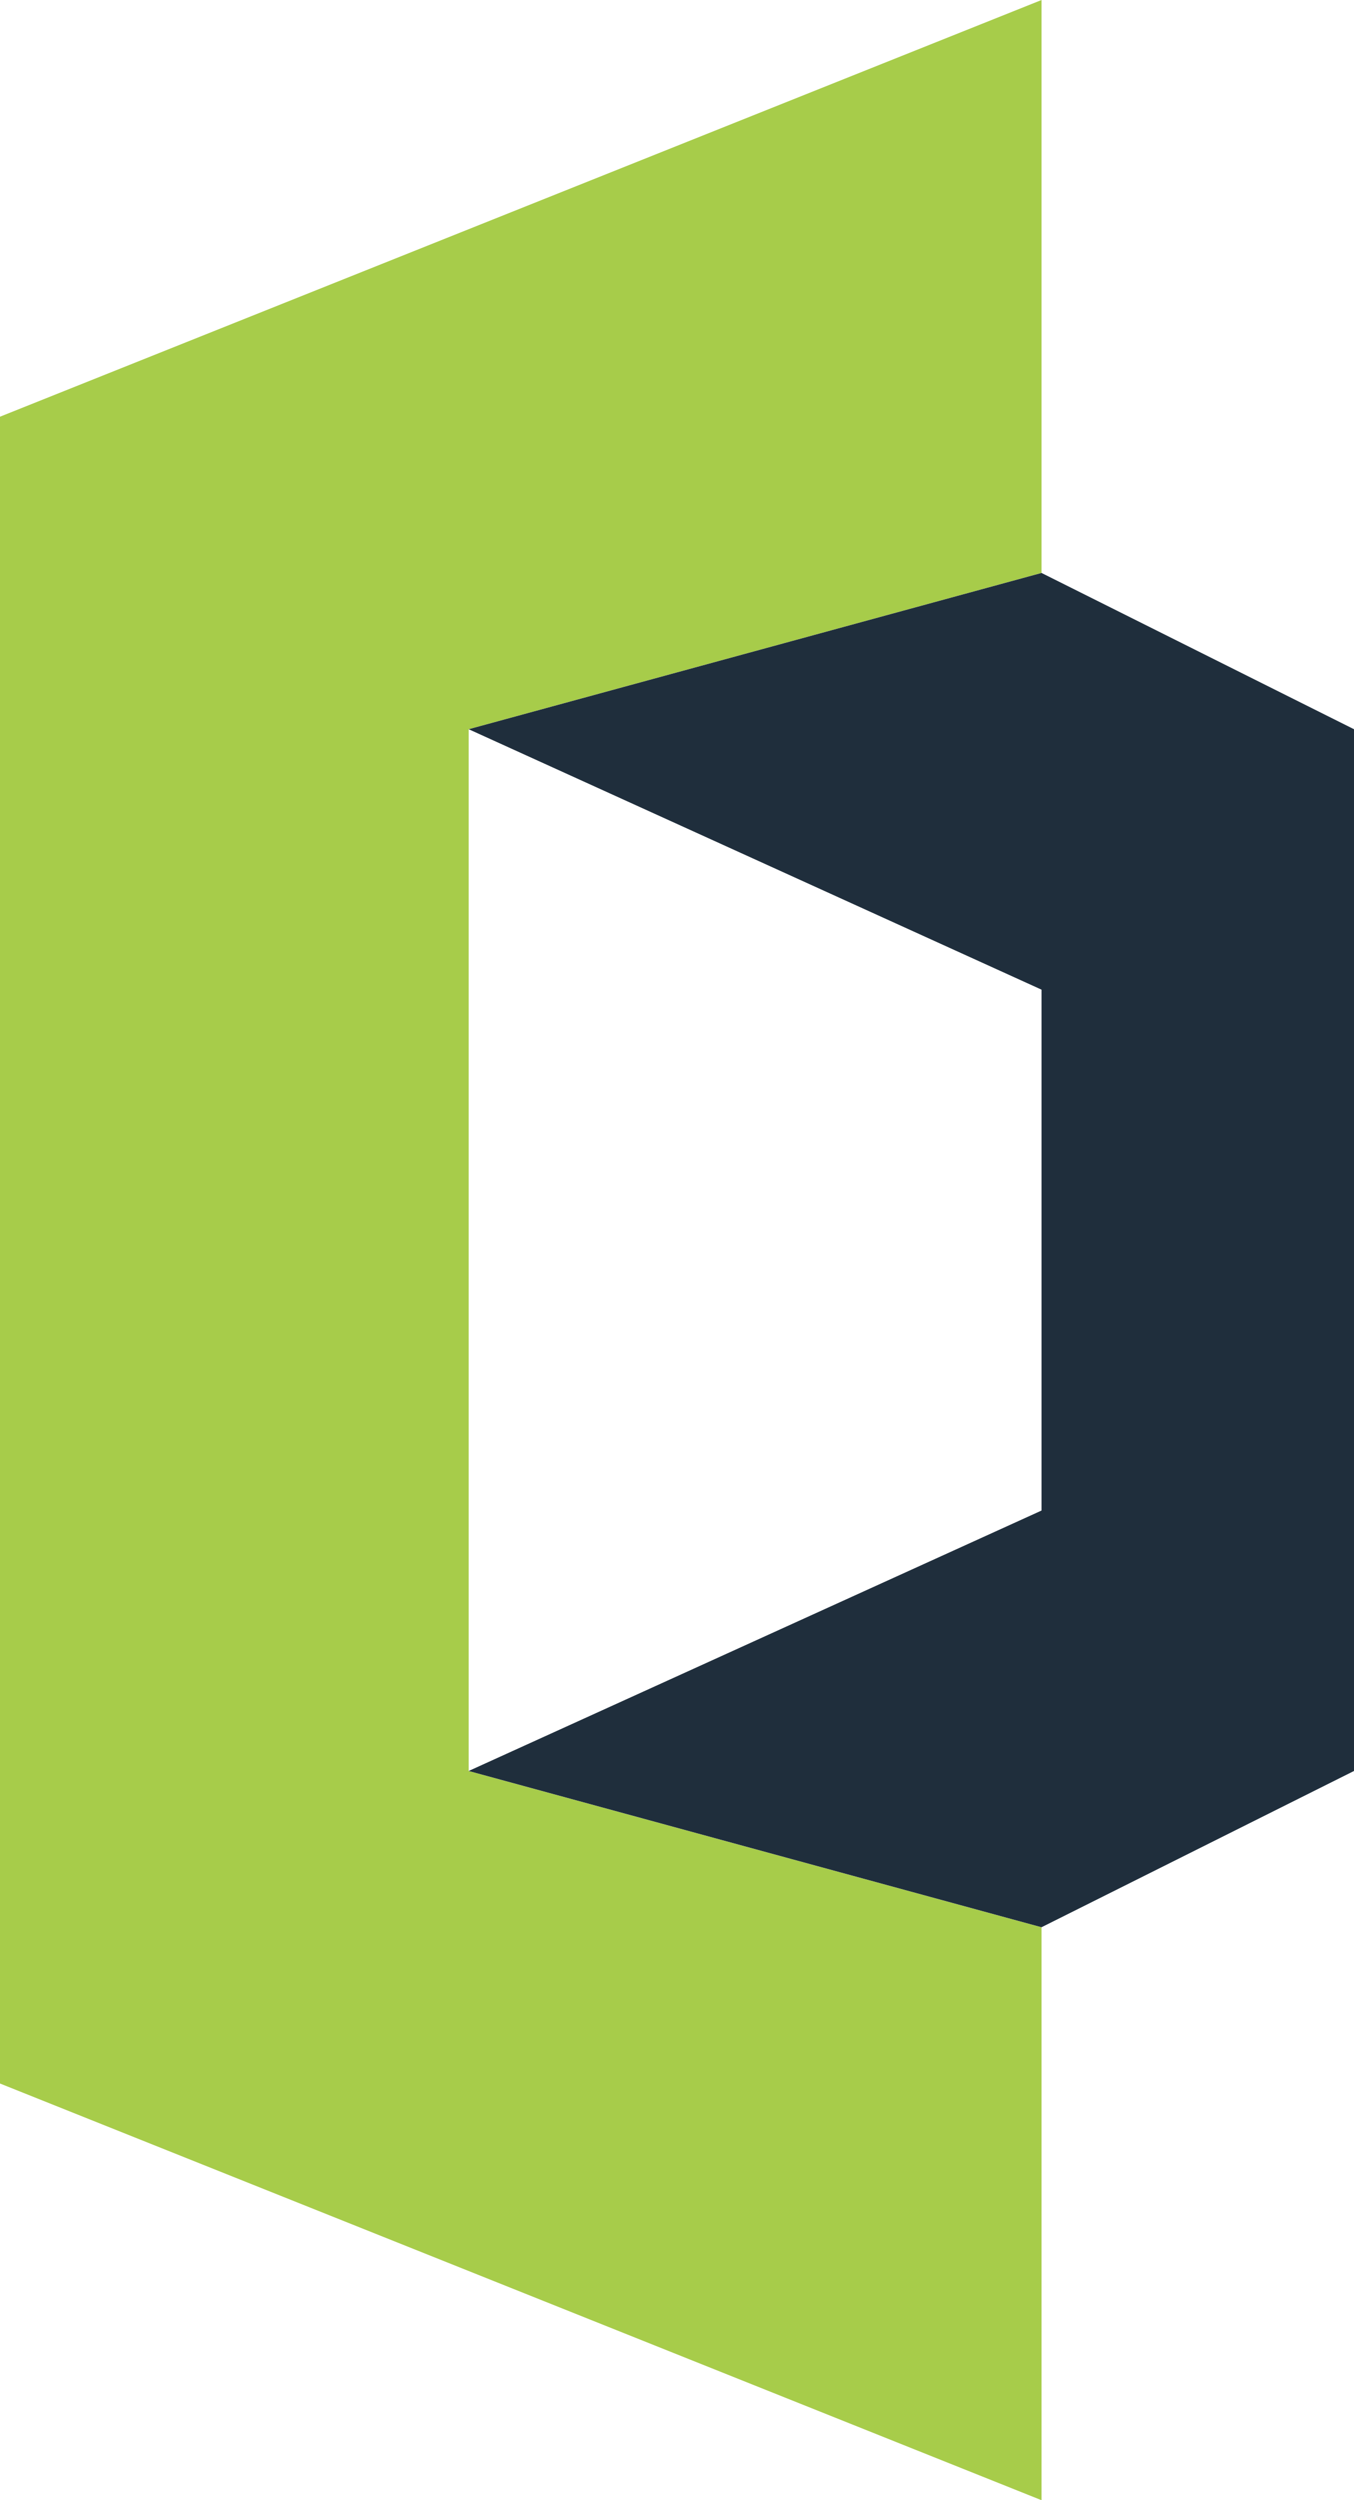 <svg width="26" height="48" viewBox="0 0 26 48" fill="none" xmlns="http://www.w3.org/2000/svg">
<path d="M9 34V14L20 11V0L0 8V40L20 48V37L9 34Z" fill="#A7CC4A"/>
<path d="M20 19L9 14L20 11L26 14V34L20 37L9 34L20 29V19Z" fill="#1F2E3C"/>
</svg>

